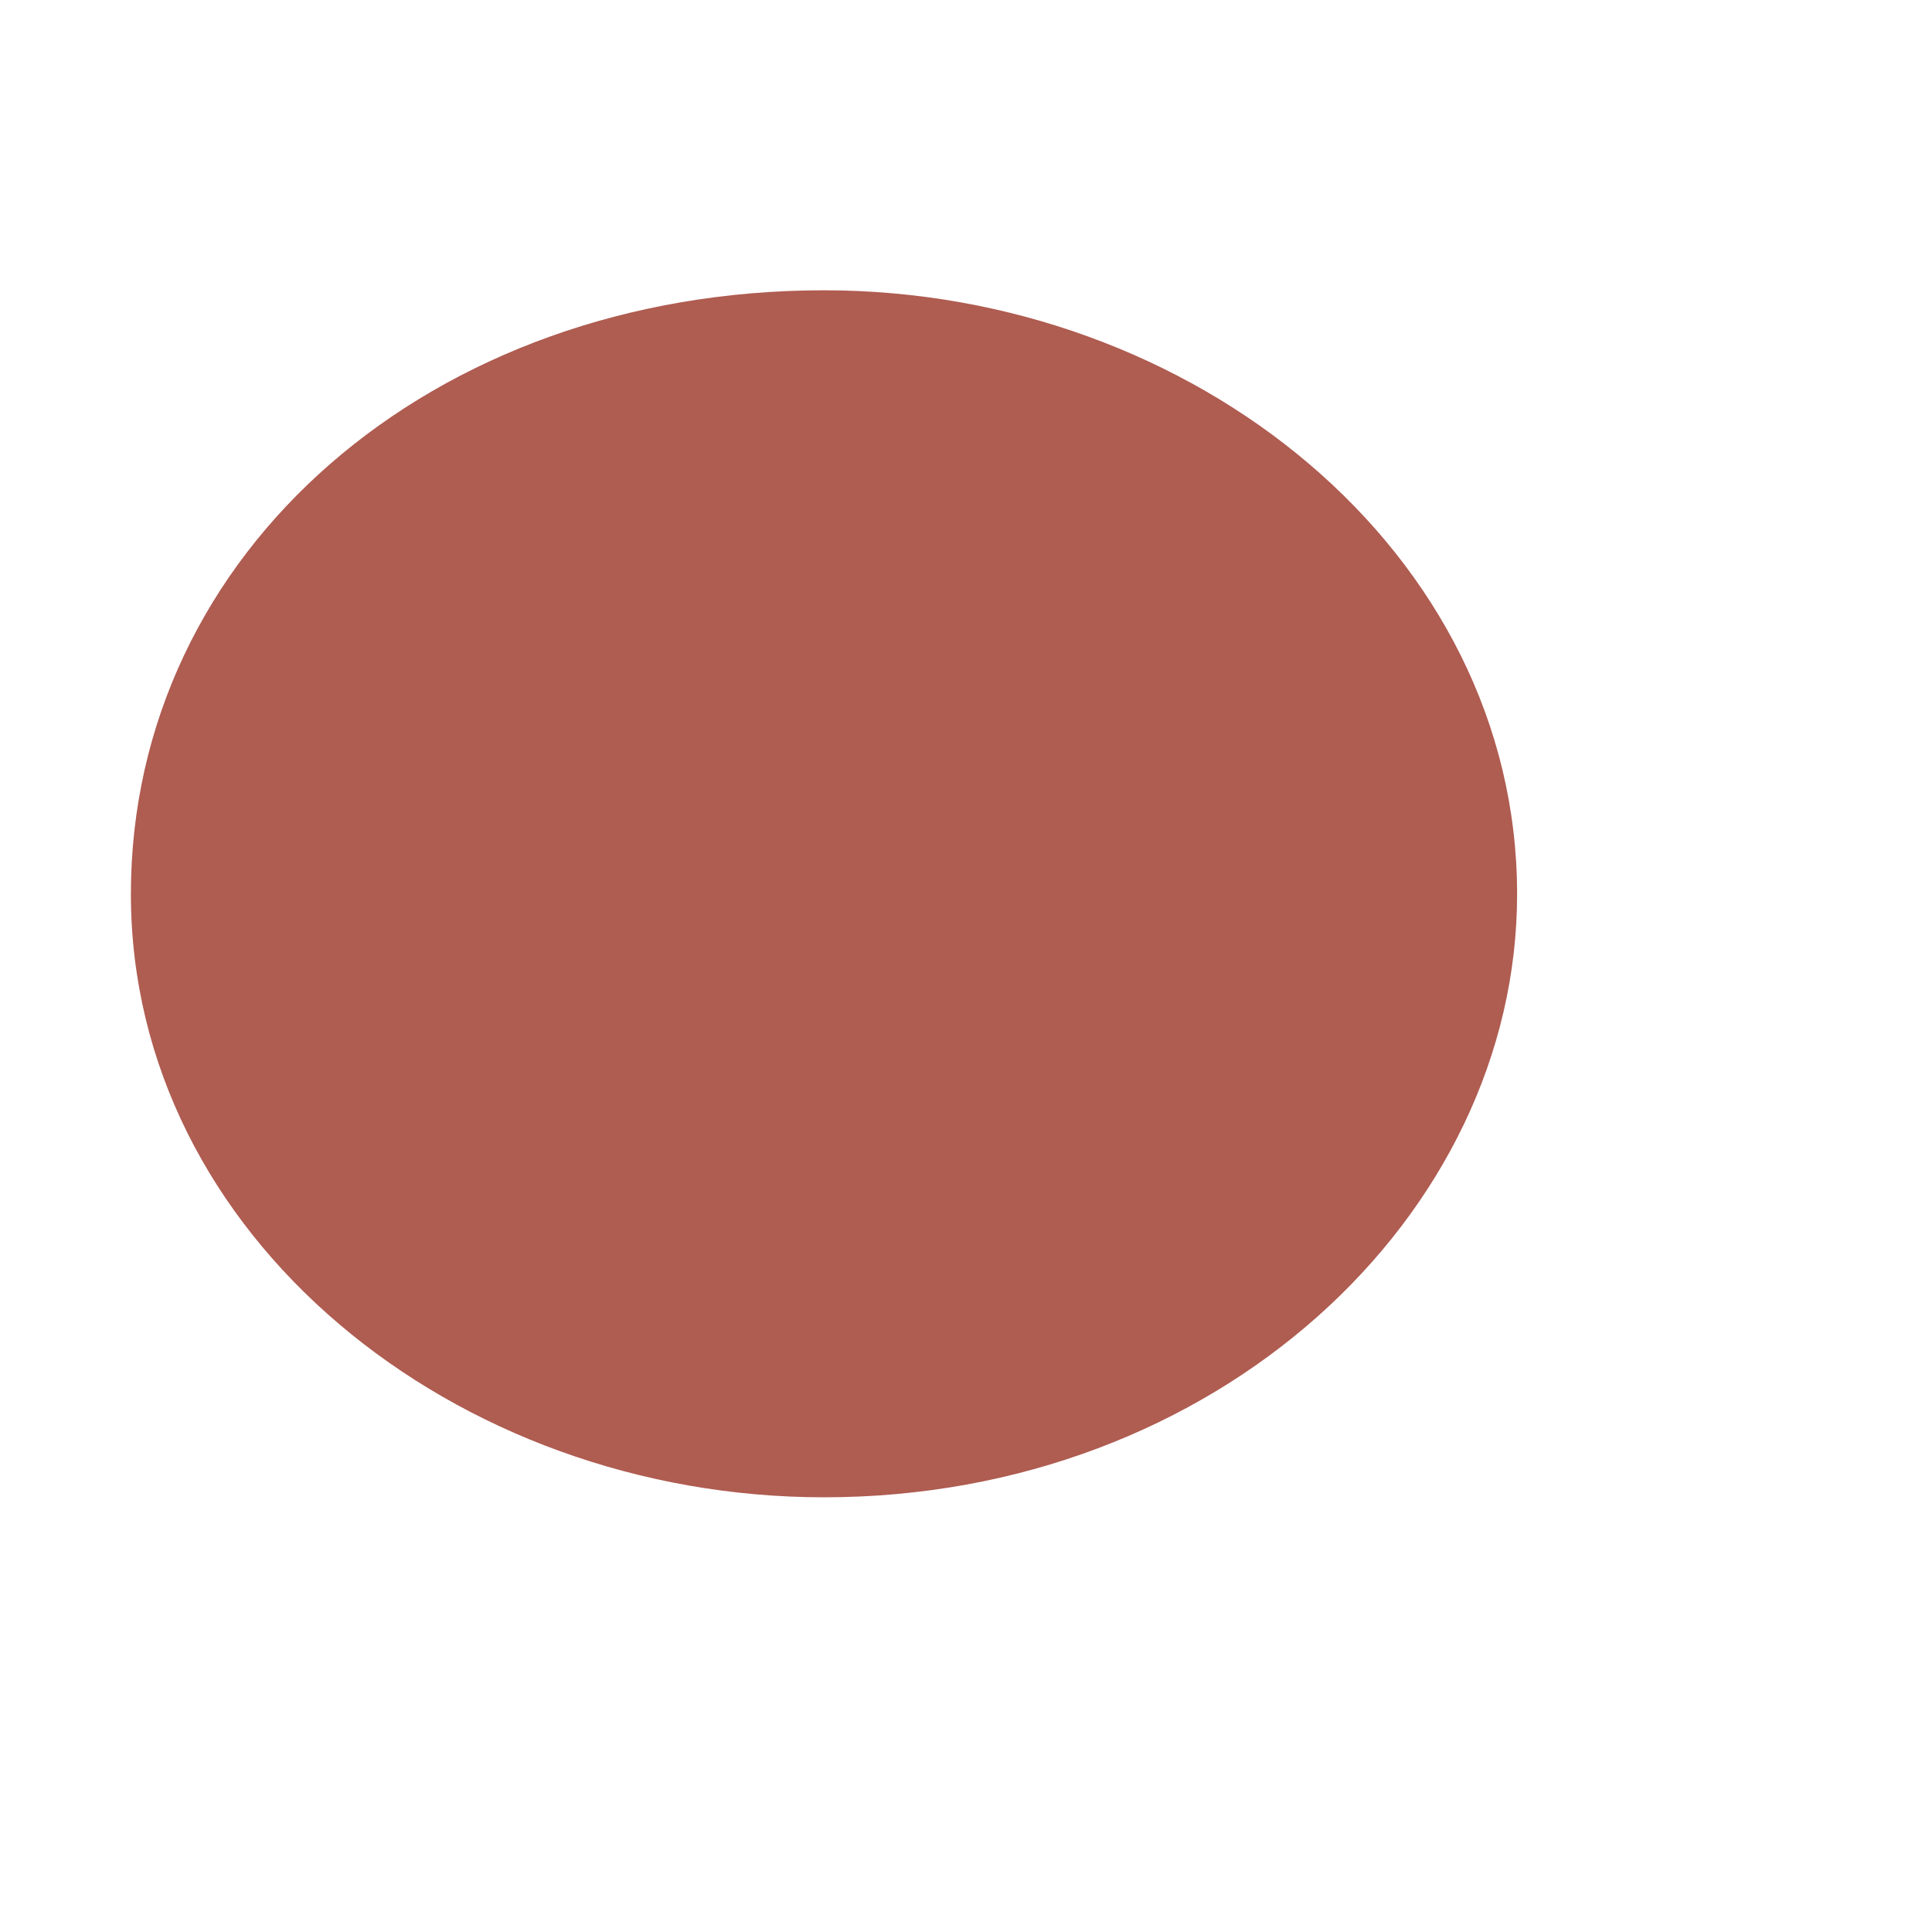 <?xml version="1.0" encoding="UTF-8" standalone="no"?><svg width='4' height='4' viewBox='0 0 4 4' fill='none' xmlns='http://www.w3.org/2000/svg'>
<path fill-rule='evenodd' clip-rule='evenodd' d='M3.141 1.851C3.141 2.517 2.519 3.1 1.706 3.1C0.941 3.1 0.271 2.559 0.271 1.851C0.271 1.143 0.893 0.601 1.706 0.601C2.471 0.601 3.141 1.143 3.141 1.851V1.851V1.851Z' fill='#AF5C51'/>
</svg>
